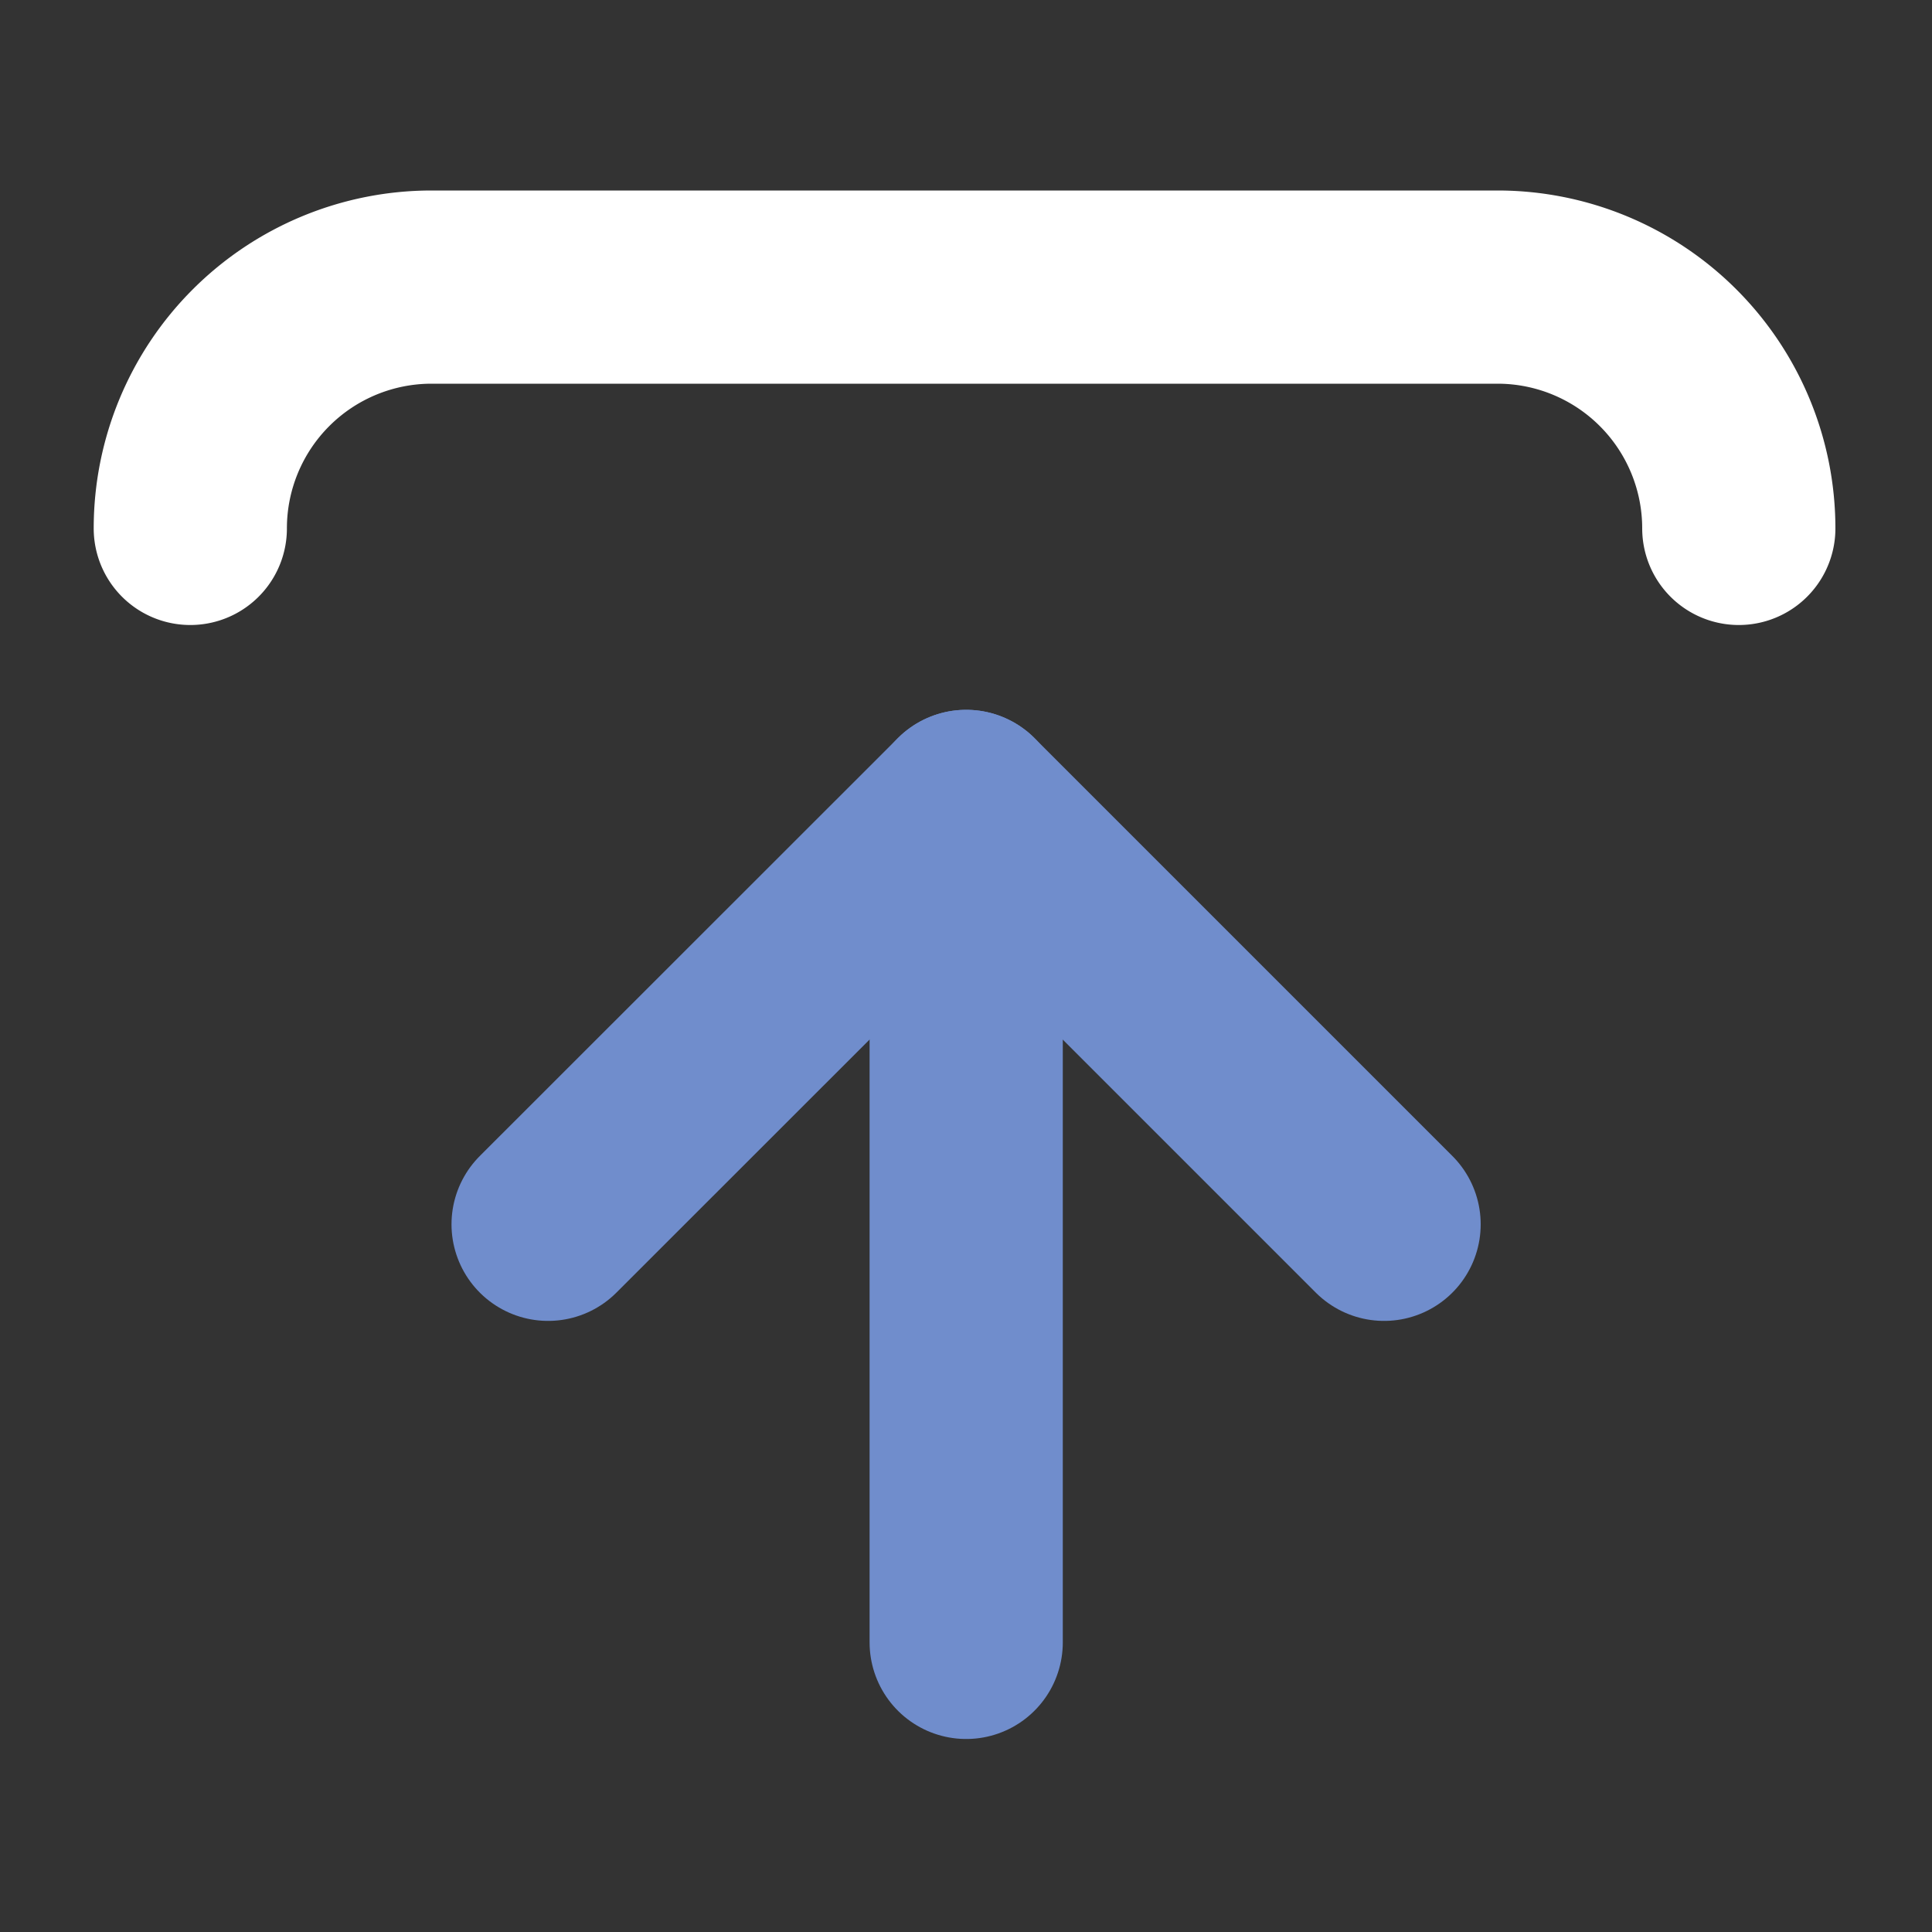 <svg xmlns="http://www.w3.org/2000/svg" viewBox="0 0 100 100"><rect x="0" y="0" width="100" height="100" fill="#333333" stroke="none"/><g id="main"><path d="M9.85,27.35A12.49,12.49,0,0,1,22.34,14.86H77.51A12.49,12.49,0,0,1,90,27.35" style="fill:none;stroke:#fff;stroke-linecap:round;stroke-linejoin:round;stroke-width:10px"/></g><g id="accent"><polyline points="28.37 63.37 50.01 41.74 71.64 63.37" style="fill:none;stroke:#708dcc;stroke-linecap:round;stroke-linejoin:round;stroke-width:10px"/><line x1="50.01" y1="85.01" x2="50.01" y2="41.74" style="fill:none;stroke:#708dcc;stroke-linecap:round;stroke-linejoin:round;stroke-width:10px"/></g></svg>